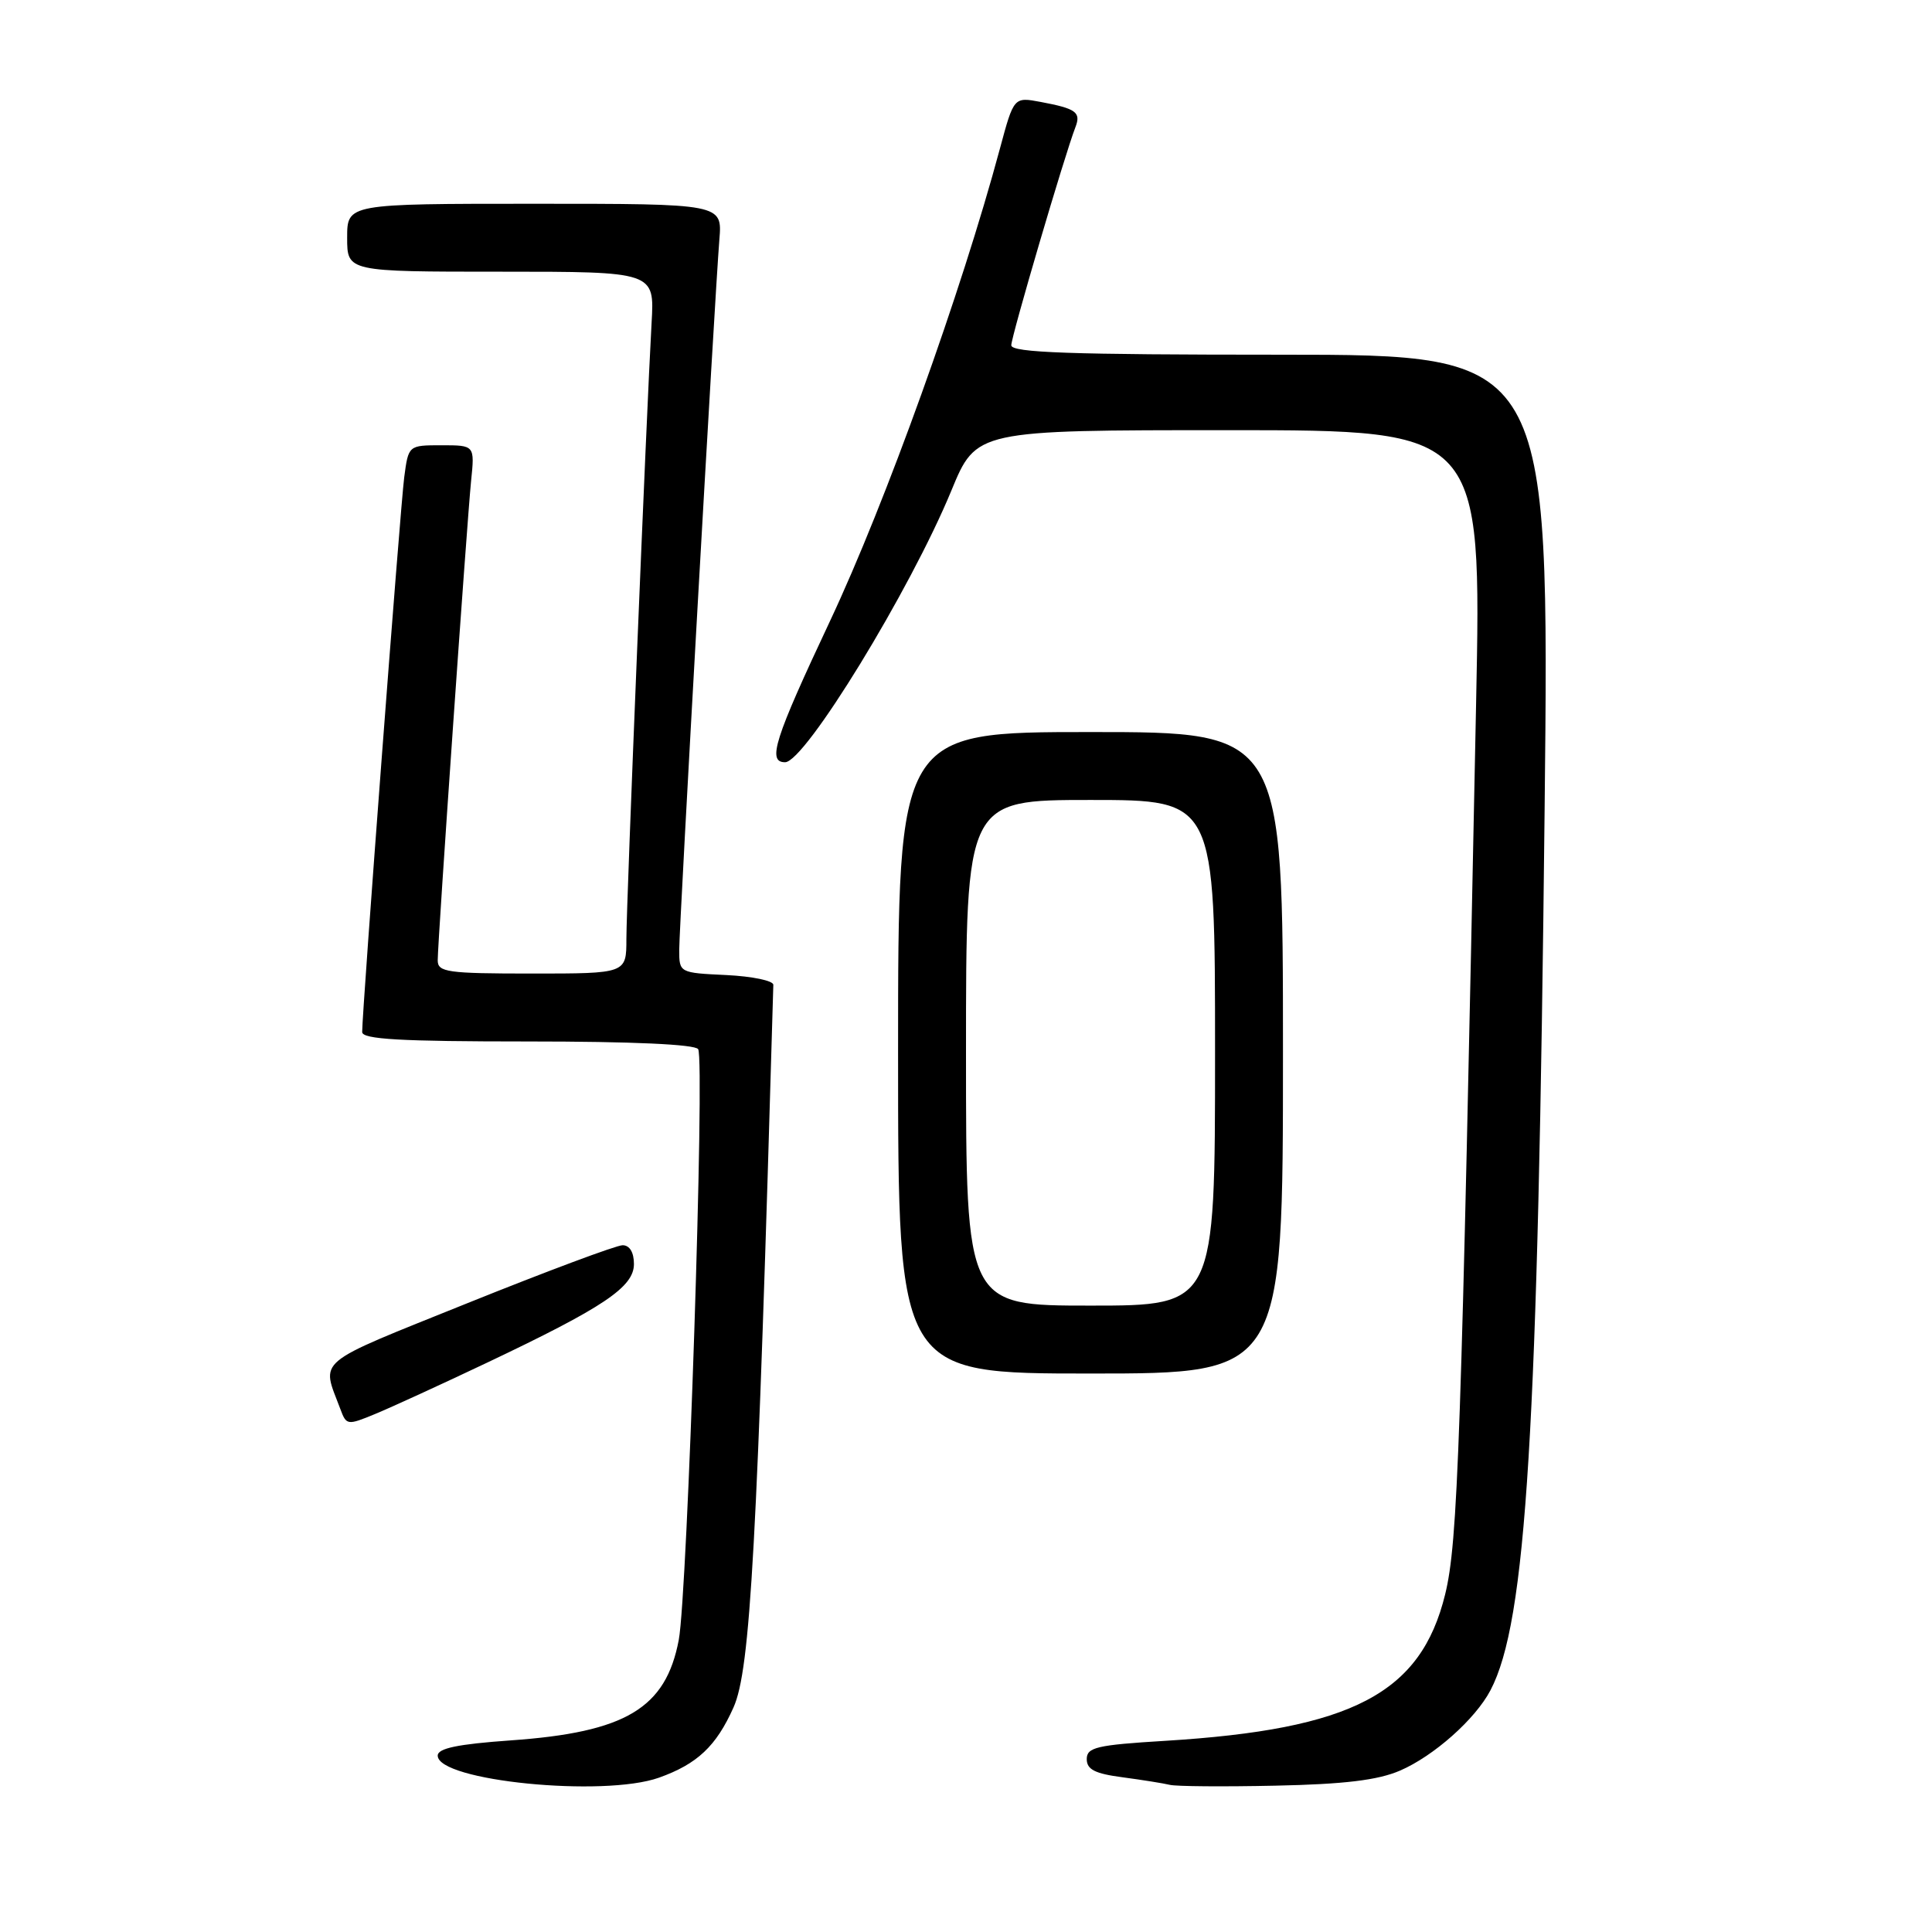<?xml version="1.0" encoding="UTF-8" standalone="no"?>
<!DOCTYPE svg PUBLIC "-//W3C//DTD SVG 1.1//EN" "http://www.w3.org/Graphics/SVG/1.1/DTD/svg11.dtd" >
<svg xmlns="http://www.w3.org/2000/svg" xmlns:xlink="http://www.w3.org/1999/xlink" version="1.1" viewBox="0 0 256 256">
 <g >
 <path fill="currentColor"
d=" M 87.32 235.55 C 92.39 233.74 94.90 231.38 97.19 226.25 C 99.44 221.23 100.33 205.01 102.47 130.50 C 102.49 129.95 99.69 129.37 96.25 129.20 C 90.03 128.91 90.00 128.89 90.00 125.88 C 90.00 122.58 94.70 39.46 95.32 31.75 C 95.71 27.00 95.71 27.00 70.85 27.00 C 46.00 27.00 46.00 27.00 46.00 31.50 C 46.00 36.00 46.00 36.00 66.37 36.00 C 86.73 36.00 86.73 36.00 86.34 42.75 C 85.67 54.52 83.00 119.63 83.00 124.41 C 83.00 129.00 83.00 129.00 70.50 129.00 C 59.26 129.00 58.00 128.82 58.00 127.25 C 58.00 124.69 61.86 69.34 62.42 63.75 C 62.91 59.00 62.91 59.00 58.51 59.00 C 54.12 59.00 54.12 59.00 53.56 63.25 C 53.04 67.23 47.98 134.03 47.99 136.75 C 48.00 137.71 53.06 138.00 69.94 138.00 C 83.77 138.00 92.11 138.38 92.51 139.02 C 93.42 140.48 91.09 211.23 89.94 217.30 C 88.22 226.36 82.91 229.54 67.68 230.61 C 60.62 231.11 58.00 231.66 58.00 232.63 C 58.00 235.98 79.96 238.17 87.32 235.55 Z  M 185.50 234.62 C 189.98 232.69 195.49 227.80 197.50 223.96 C 202.26 214.89 203.79 189.85 204.67 107.25 C 205.31 47.00 205.31 47.00 169.66 47.00 C 141.80 47.00 134.00 46.73 134.00 45.75 C 134.00 44.59 141.08 20.51 142.50 16.85 C 143.26 14.88 142.60 14.39 137.91 13.51 C 134.34 12.84 134.34 12.84 132.50 19.67 C 127.39 38.69 117.35 66.61 110.00 82.25 C 102.59 98.00 101.64 101.00 104.03 101.00 C 106.66 101.00 120.60 78.23 126.06 65.01 C 129.36 57.00 129.36 57.00 162.84 57.00 C 196.32 57.00 196.32 57.00 195.59 93.25 C 193.61 191.83 193.18 204.34 191.49 211.26 C 188.27 224.40 179.19 229.15 154.37 230.67 C 145.32 231.22 144.00 231.53 144.00 233.09 C 144.00 234.47 145.09 235.02 148.75 235.50 C 151.36 235.85 154.18 236.30 155.00 236.50 C 155.82 236.71 162.12 236.76 169.00 236.61 C 178.15 236.42 182.57 235.88 185.50 234.62 Z  M 64.50 180.58 C 80.01 173.22 84.00 170.54 84.00 167.49 C 84.00 165.94 83.43 165.00 82.50 165.00 C 81.67 165.00 72.44 168.45 61.98 172.66 C 41.34 180.98 42.57 179.96 45.10 186.71 C 45.90 188.87 46.03 188.88 49.71 187.36 C 51.80 186.50 58.45 183.45 64.50 180.58 Z  M 170.00 139.50 C 170.00 97.00 170.00 97.00 144.50 97.00 C 119.00 97.00 119.00 97.00 119.00 139.50 C 119.00 182.00 119.00 182.00 144.50 182.00 C 170.00 182.00 170.00 182.00 170.00 139.50 Z  M 128.00 139.50 C 128.00 106.00 128.00 106.00 144.50 106.00 C 161.00 106.00 161.00 106.00 161.00 139.50 C 161.00 173.00 161.00 173.00 144.50 173.00 C 128.00 173.00 128.00 173.00 128.00 139.50 Z "/>
</g>
</svg>